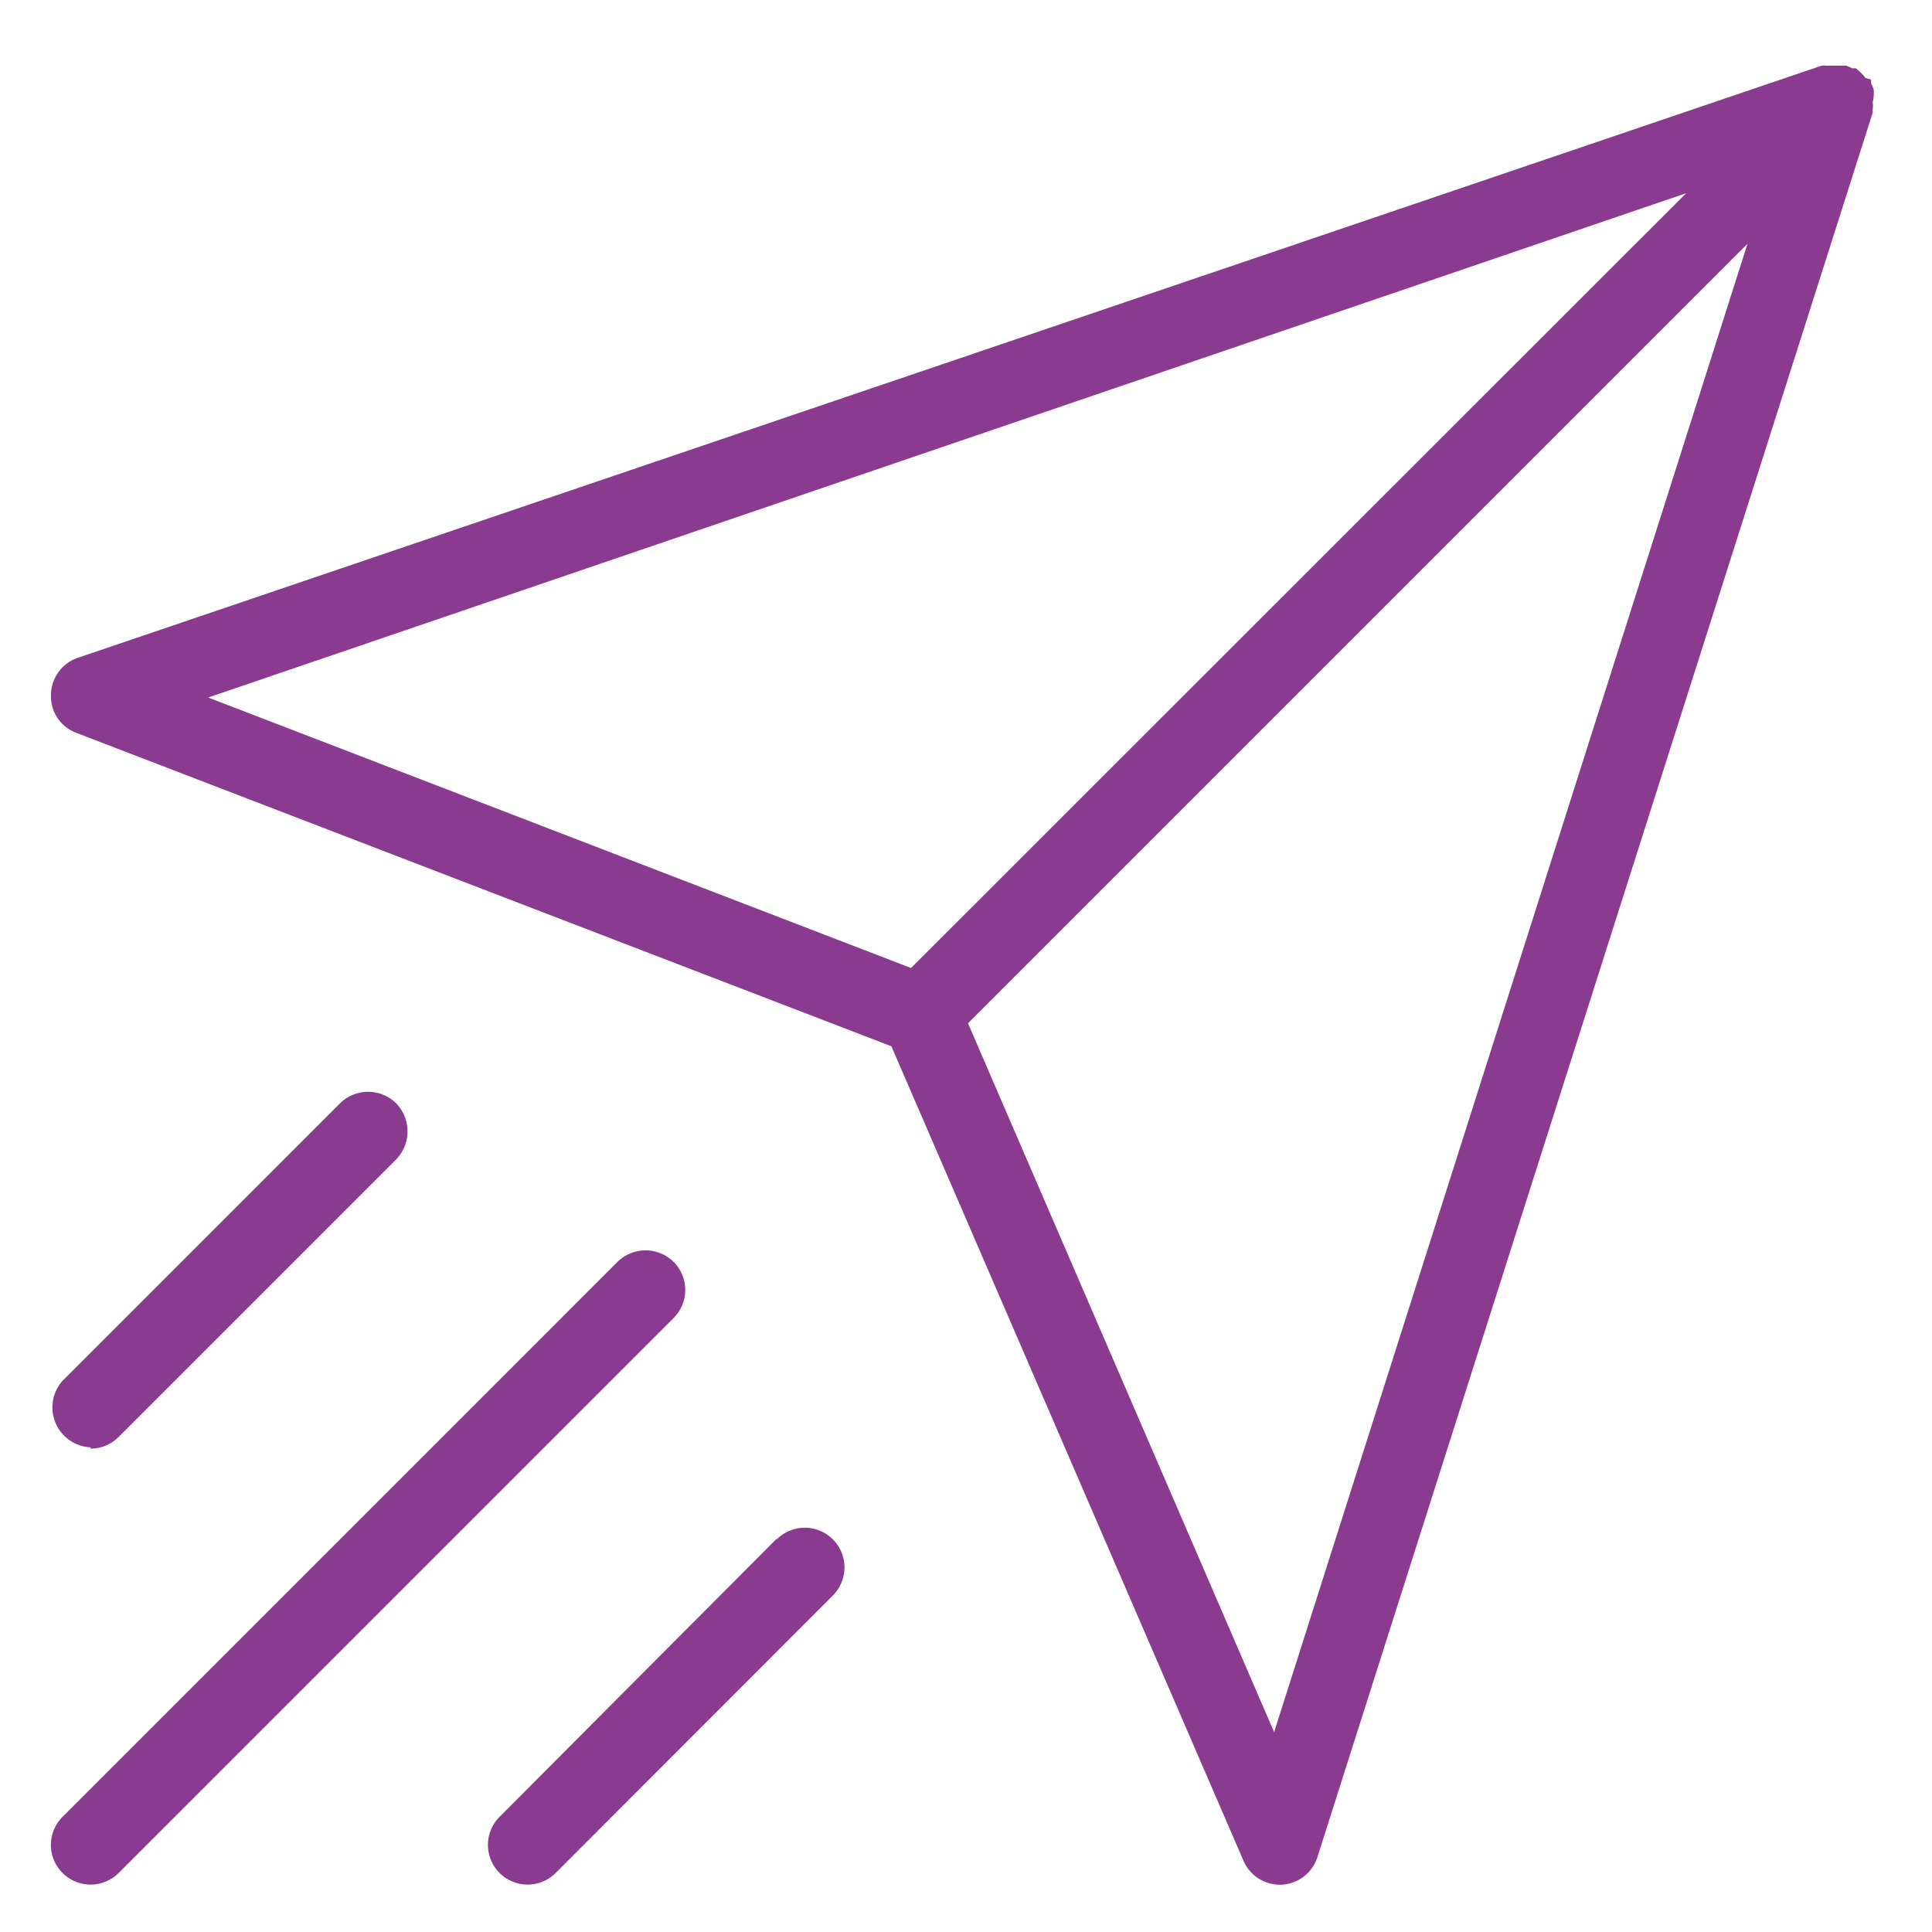 <svg id="Capa_1" data-name="Capa 1" xmlns="http://www.w3.org/2000/svg" viewBox="0 0 58 58"><defs><style>.cls-1{fill:#8a3b8f;}</style></defs><title>Tavola disegno 1</title><path class="cls-1" d="M56.25,2.88a1.06,1.06,0,0,0,0-.19,1.08,1.08,0,0,0-.08-.19.49.49,0,0,0,0-.11L56,2.34a.93.93,0,0,0-.13-.15,1.07,1.07,0,0,0-.16-.14l0,0-.11,0a.77.77,0,0,0-.19-.08l-.18,0H55l-.19,0a.5.5,0,0,0-.12,0L2.33,19.75a1.19,1.19,0,0,0-.8,1.1A1.17,1.17,0,0,0,2.29,22l24.47,9.41L37.33,55.86a1.19,1.19,0,0,0,1.09.72h.06a1.19,1.19,0,0,0,1.07-.83L56.22,3.38s0-.07,0-.11a.69.69,0,0,0,0-.2A1.21,1.21,0,0,0,56.25,2.88Zm-50,18.06L50.62,5.8,27.35,29.06ZM38.25,52,29.06,30.72l23.4-23.4Z"/><path class="cls-1" d="M20.22,37.88a1.2,1.2,0,0,0-1.68,0L1.88,54.54a1.19,1.19,0,1,0,1.68,1.69L20.22,39.57A1.19,1.19,0,0,0,20.22,37.88Z"/><path class="cls-1" d="M23.3,46.21,15,54.54a1.19,1.19,0,1,0,1.68,1.69L25,47.9a1.19,1.19,0,0,0-1.68-1.69Z"/><path class="cls-1" d="M2.72,43.49a1.2,1.2,0,0,0,.84-.35l8.33-8.33a1.21,1.21,0,0,0,0-1.69,1.2,1.2,0,0,0-1.68,0L1.88,41.45a1.2,1.2,0,0,0,.84,2Z"/></svg>